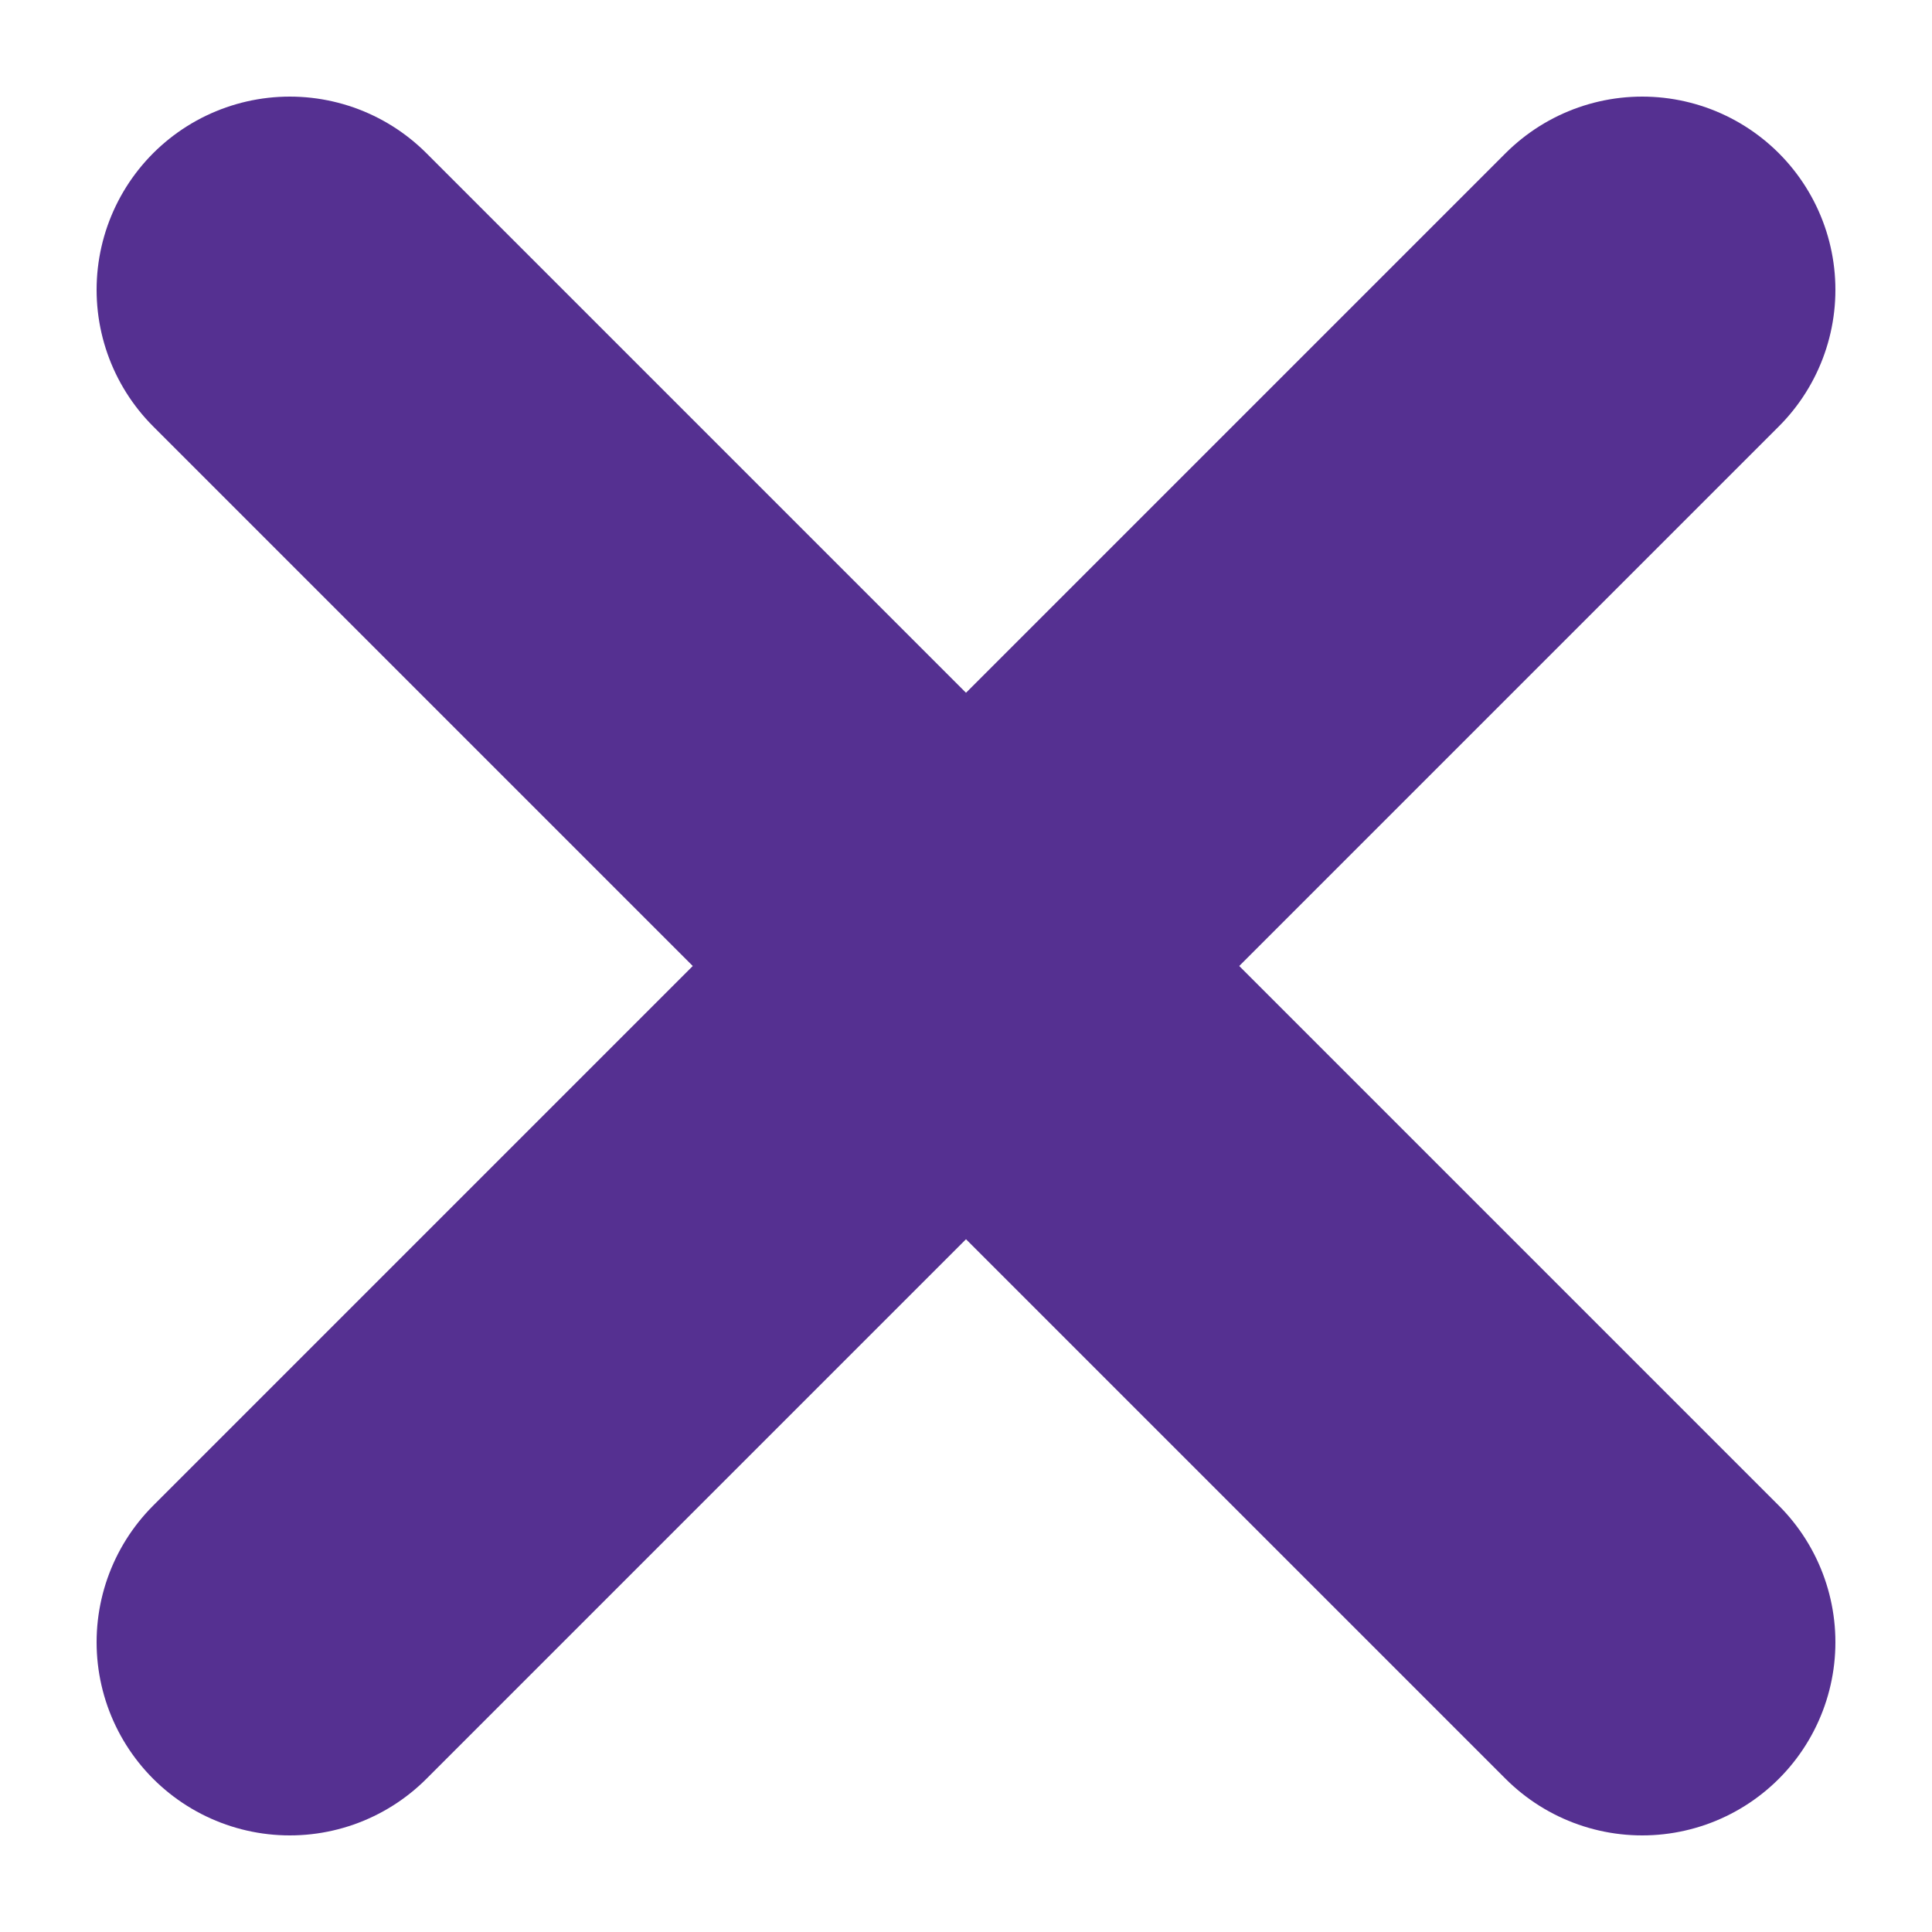 <svg width="10" height="10" viewBox="0 0 10 10" fill="none" xmlns="http://www.w3.org/2000/svg">
<path d="M8.5 1.5L1.5 8.5" stroke="#553091" stroke-width="2" stroke-linecap="round" stroke-linejoin="round"/>
<path d="M1.5 1.5L8.5 8.5" stroke="#553091" stroke-width="2" stroke-linecap="round" stroke-linejoin="round"/>
</svg>
